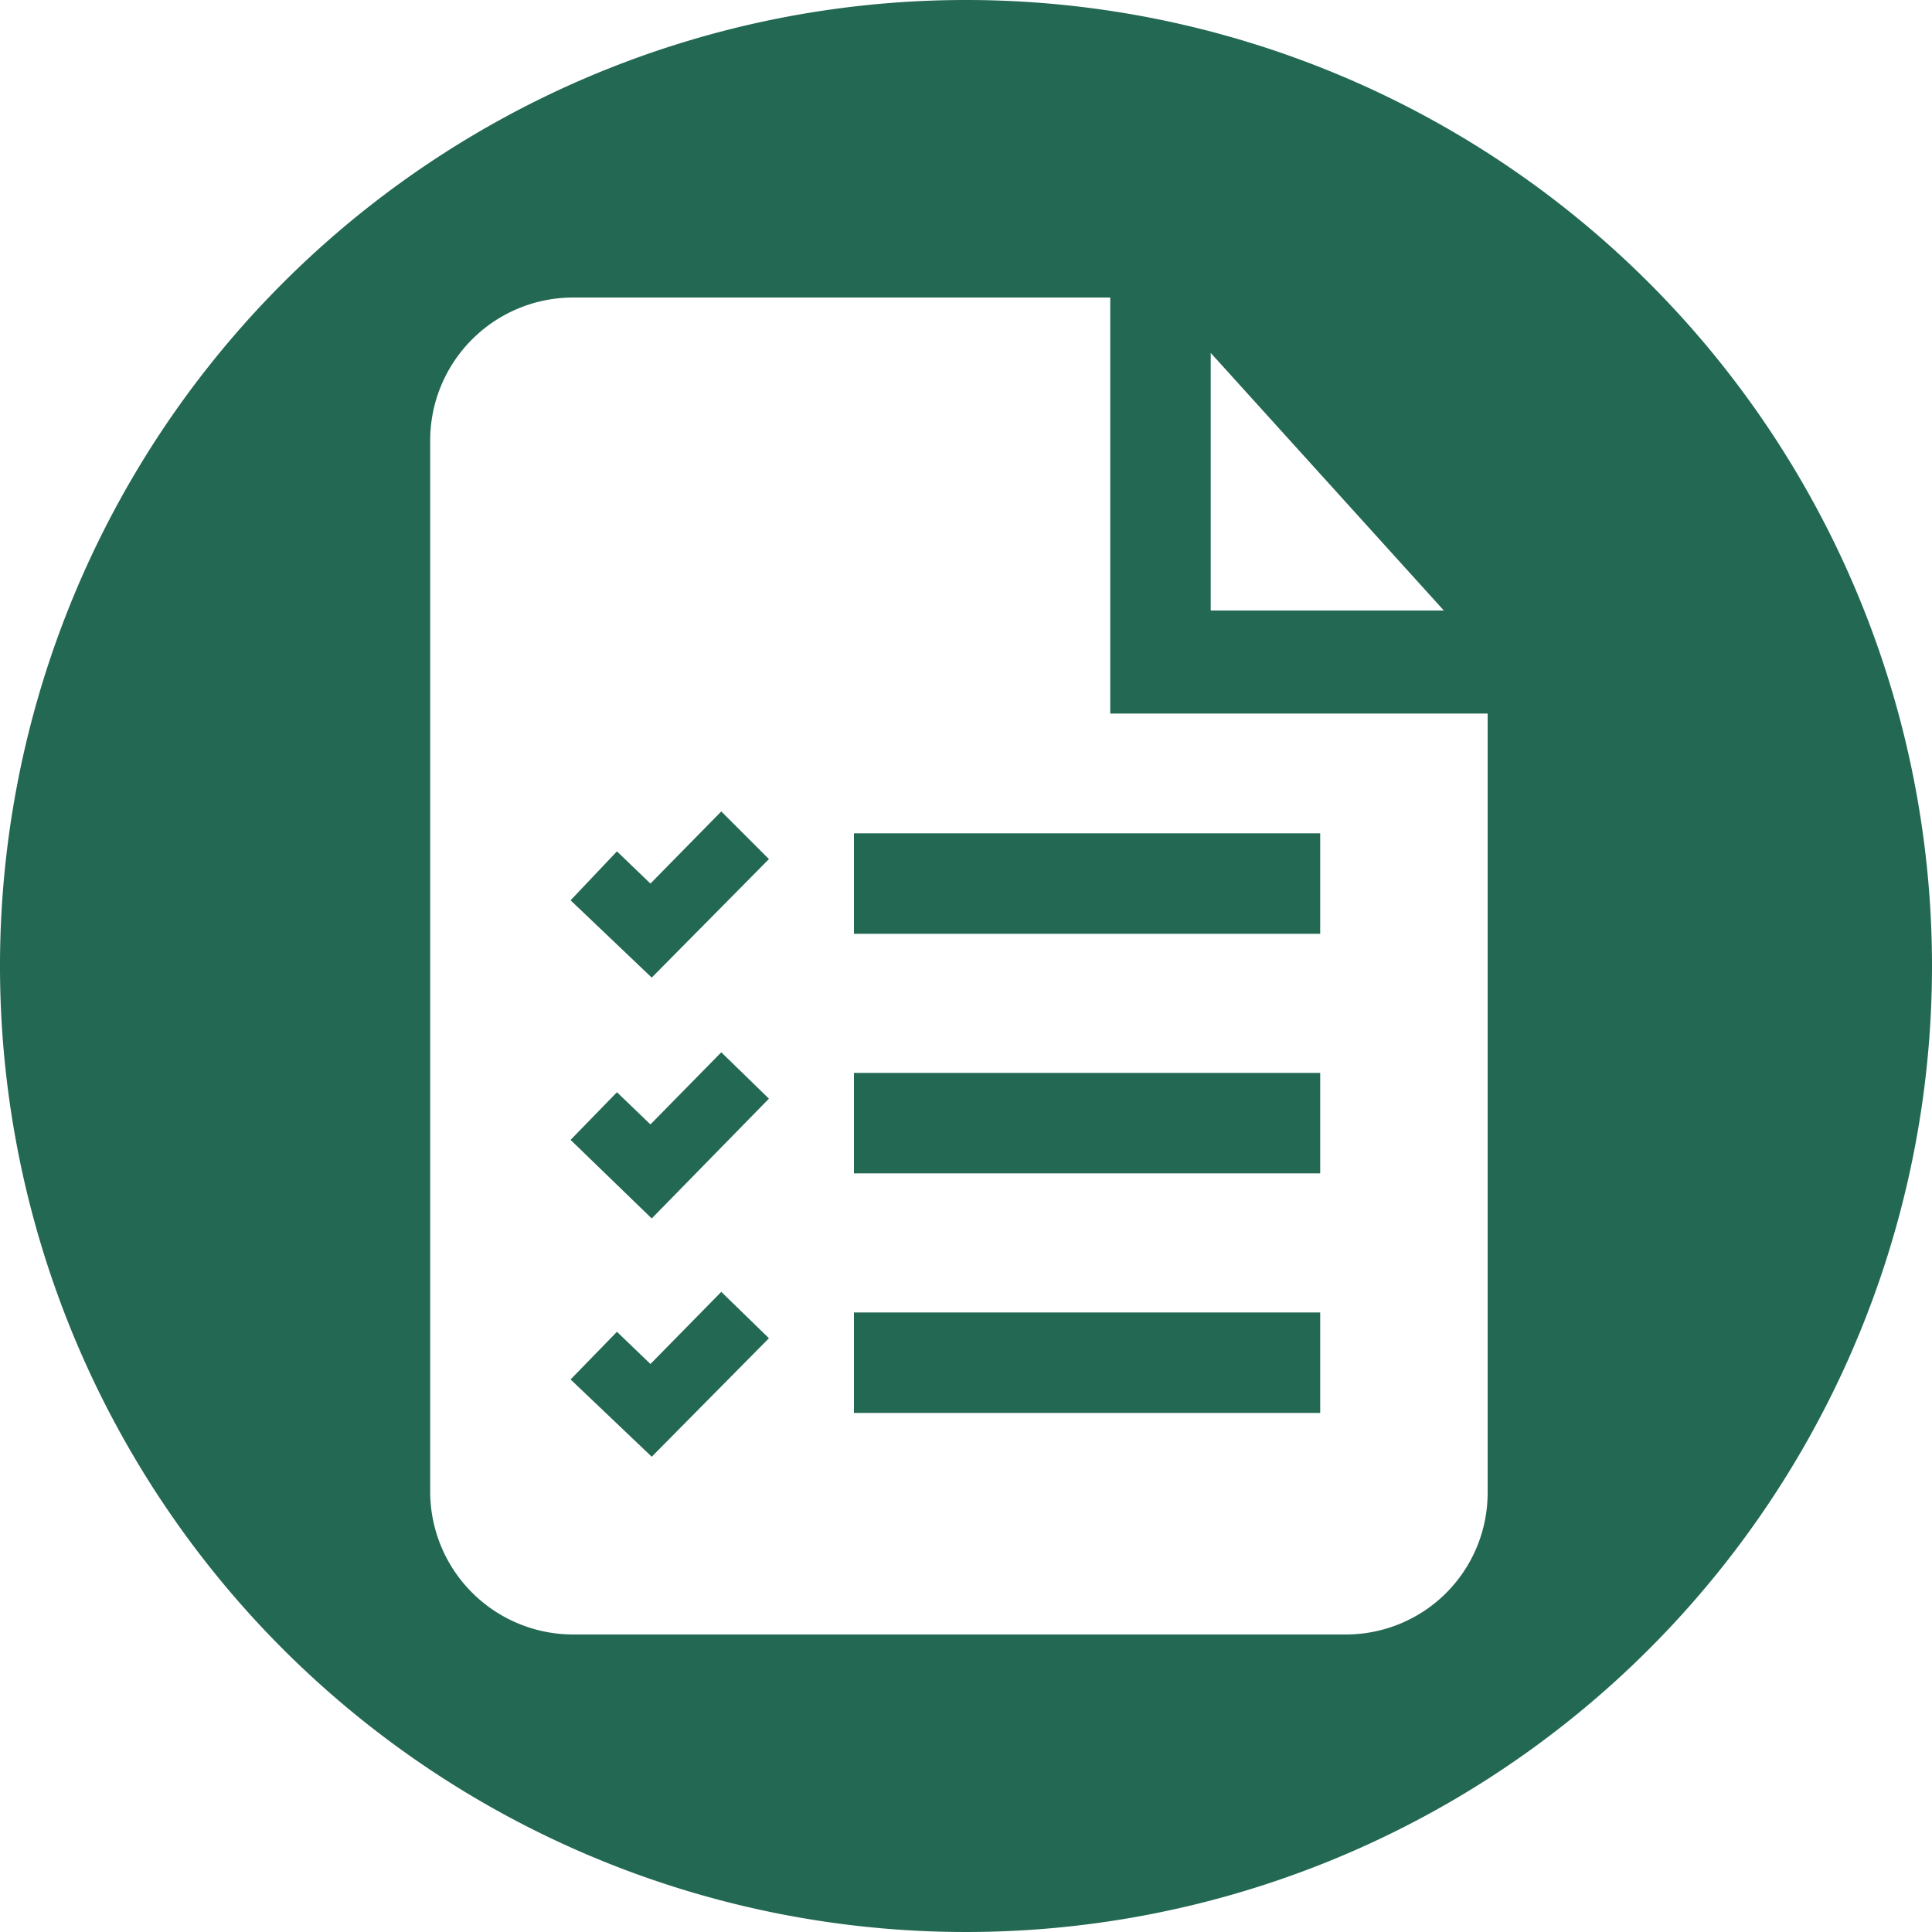 <svg xmlns="http://www.w3.org/2000/svg" viewBox="0 0 15 15"><defs><style>.cls-1{fill:#236852;}</style></defs><title>Asset 1</title><g id="Layer_2" data-name="Layer 2"><g id="Layer_1-2" data-name="Layer 1"><polygon class="cls-1" points="5.05 6.86 4.79 6.61 4.43 6.99 5.06 7.59 5.97 6.67 5.6 6.3 5.05 6.86"/><rect class="cls-1" x="6.63" y="10.19" width="3.62" height="0.78"/><polygon class="cls-1" points="5.05 10.59 4.79 10.34 4.43 10.71 5.06 11.31 5.97 10.39 5.6 10.03 5.05 10.59"/><polygon class="cls-1" points="5.05 8.73 4.79 8.48 4.43 8.85 5.06 9.46 5.97 8.53 5.6 8.17 5.05 8.73"/><rect class="cls-1" x="6.63" y="6.47" width="3.62" height="0.78"/><rect class="cls-1" x="6.63" y="8.33" width="3.62" height="0.78"/><path class="cls-1" d="M7.5,0A7.5,7.5,0,1,0,15,7.5,7.5,7.5,0,0,0,7.5,0ZM9.4,2.74l1.81,2H9.4v-2Zm2.15,8.85h0a1.1,1.1,0,0,1-1.1,1.1h-6a1.11,1.11,0,0,1-1.11-1.1V3.41a1.11,1.11,0,0,1,1.11-1.1H8.62V5.54h2.93v6.05Z"/></g></g></svg>